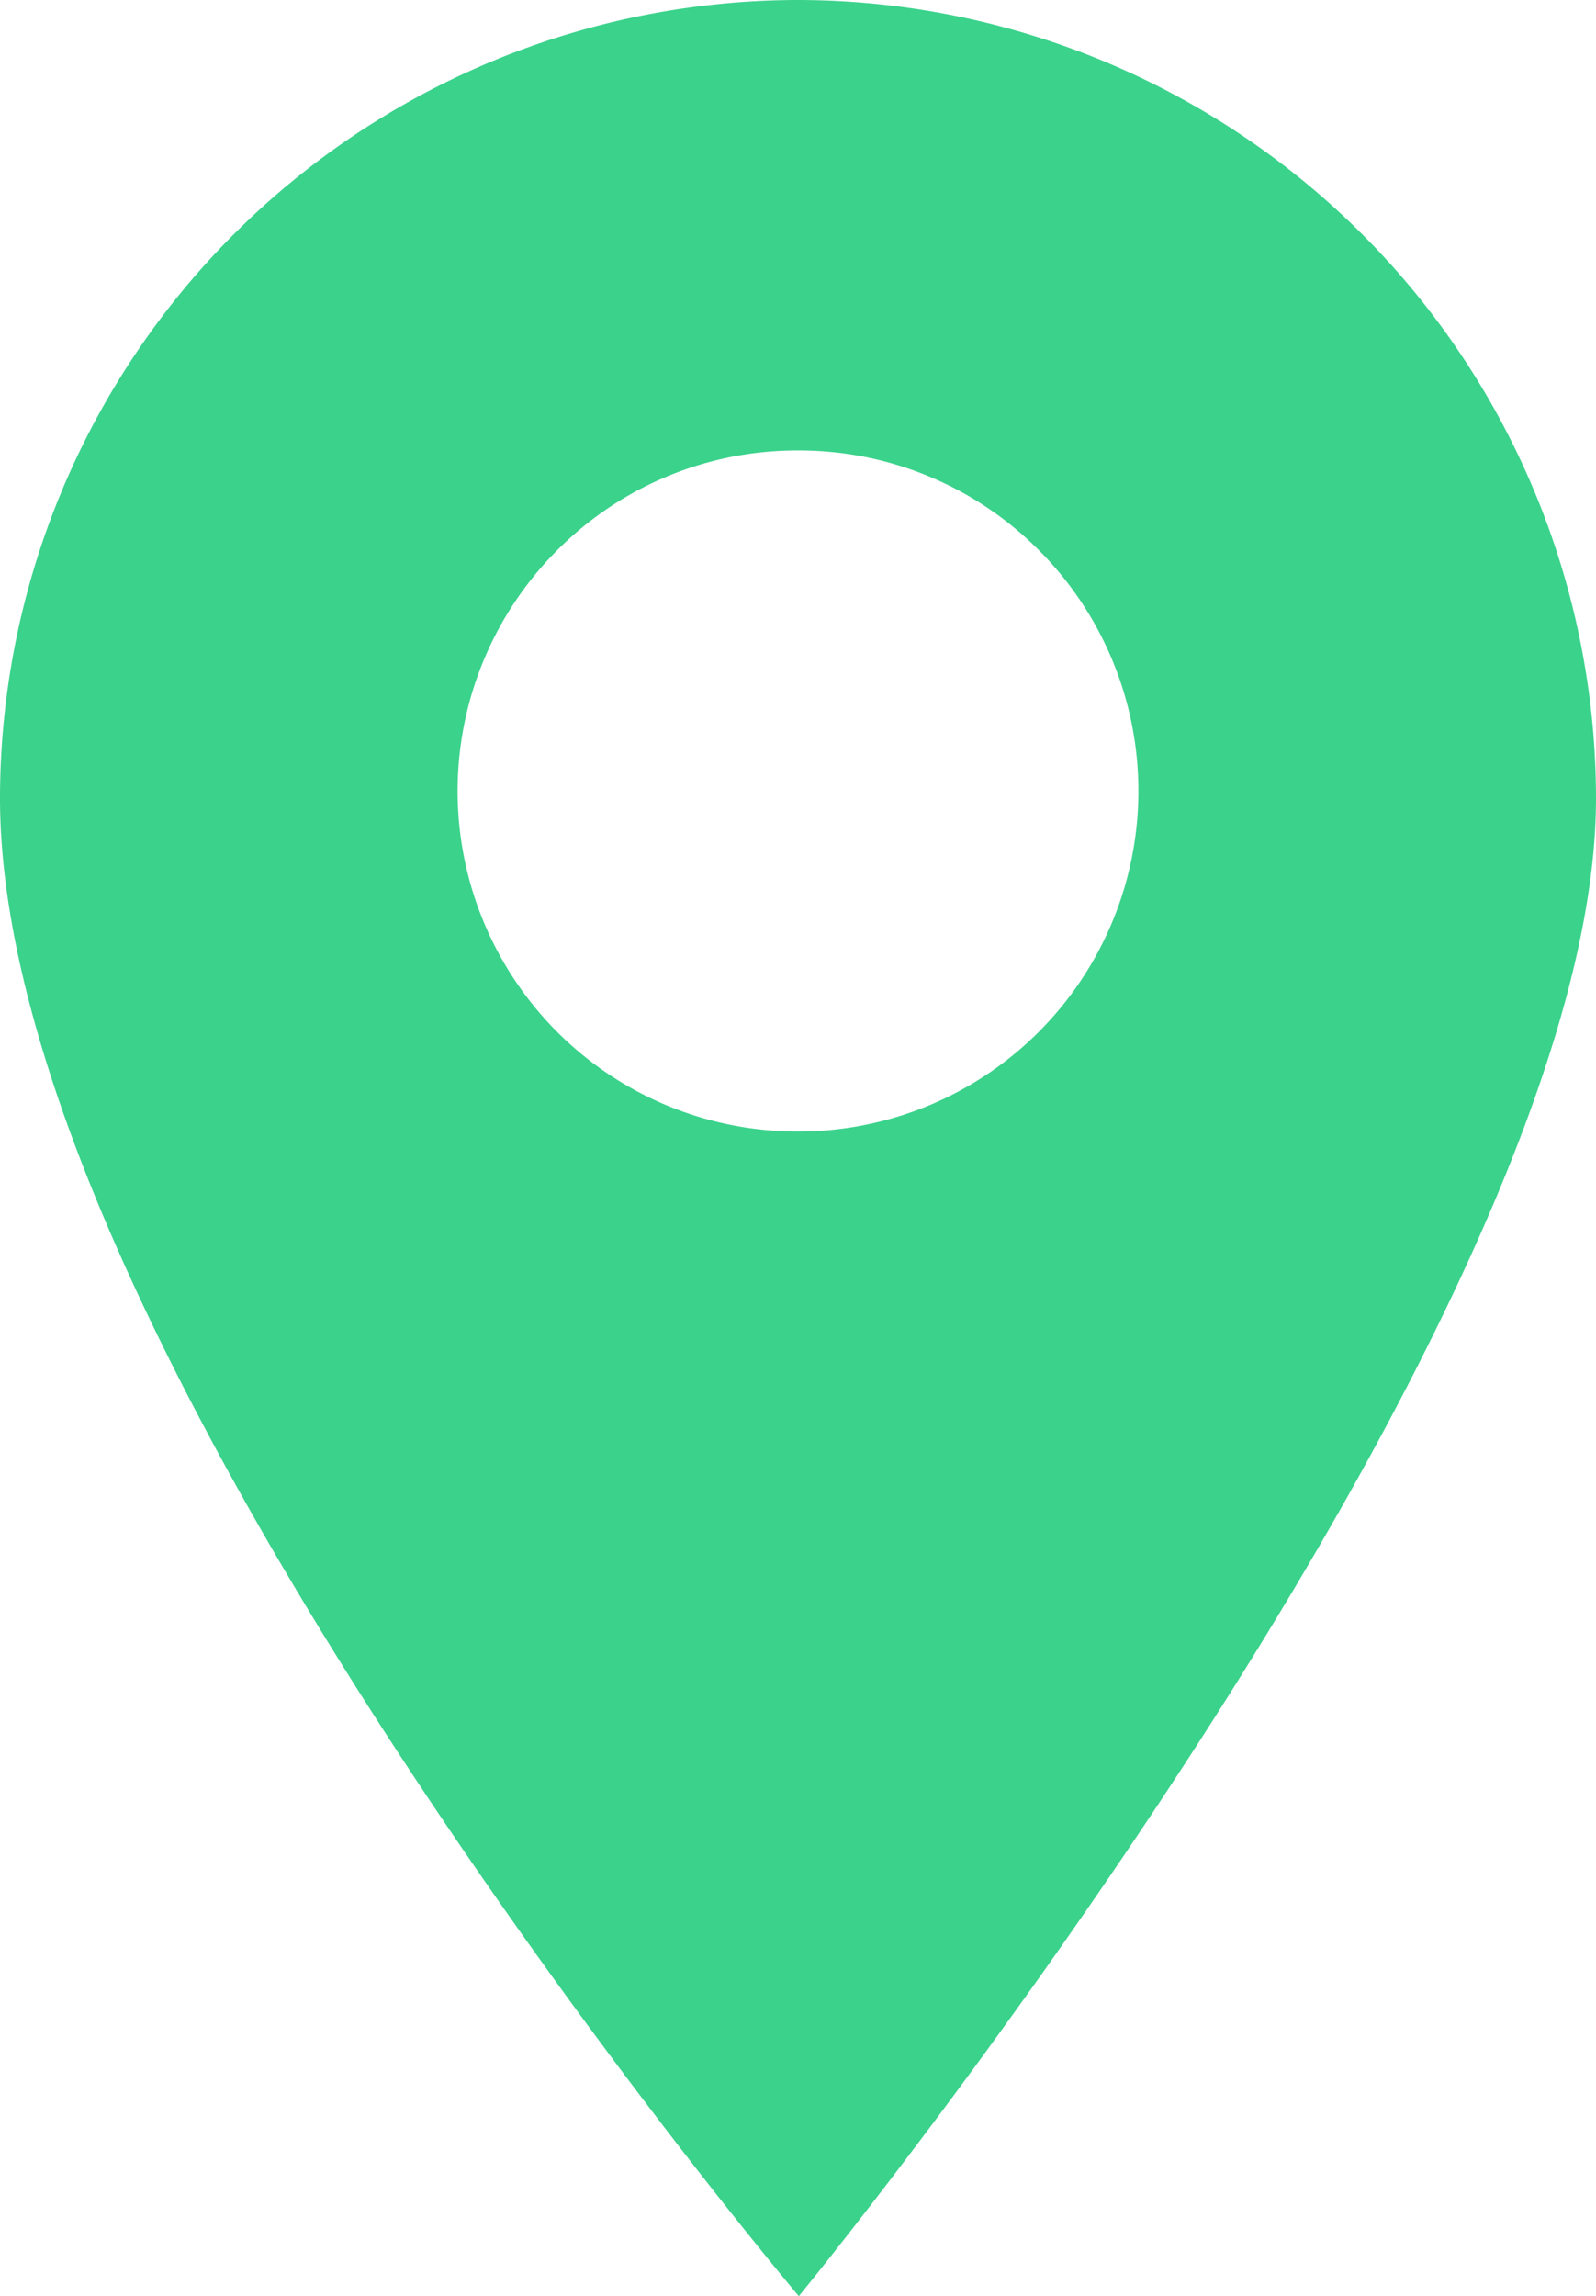 <svg xmlns="http://www.w3.org/2000/svg" width="12.513" height="18" viewBox="0 0 12.513 18"><defs><style>.a{fill:#3bd28c;}</style></defs><path class="a" d="M.007,0A6.264,6.264,0,0,0-6.25,6.257C-6.25,10.593.013,18,.013,18s6.25-7.62,6.25-11.743A6.264,6.264,0,0,0,.007,0ZM1.894,8.089a2.662,2.662,0,0,1-1.888.781,2.661,2.661,0,0,1-1.888-.781,2.673,2.673,0,0,1,0-3.775A2.652,2.652,0,0,1,.007,3.531a2.653,2.653,0,0,1,1.888.782A2.673,2.673,0,0,1,1.894,8.089Zm0,0" transform="translate(6.25 0)"/></svg>